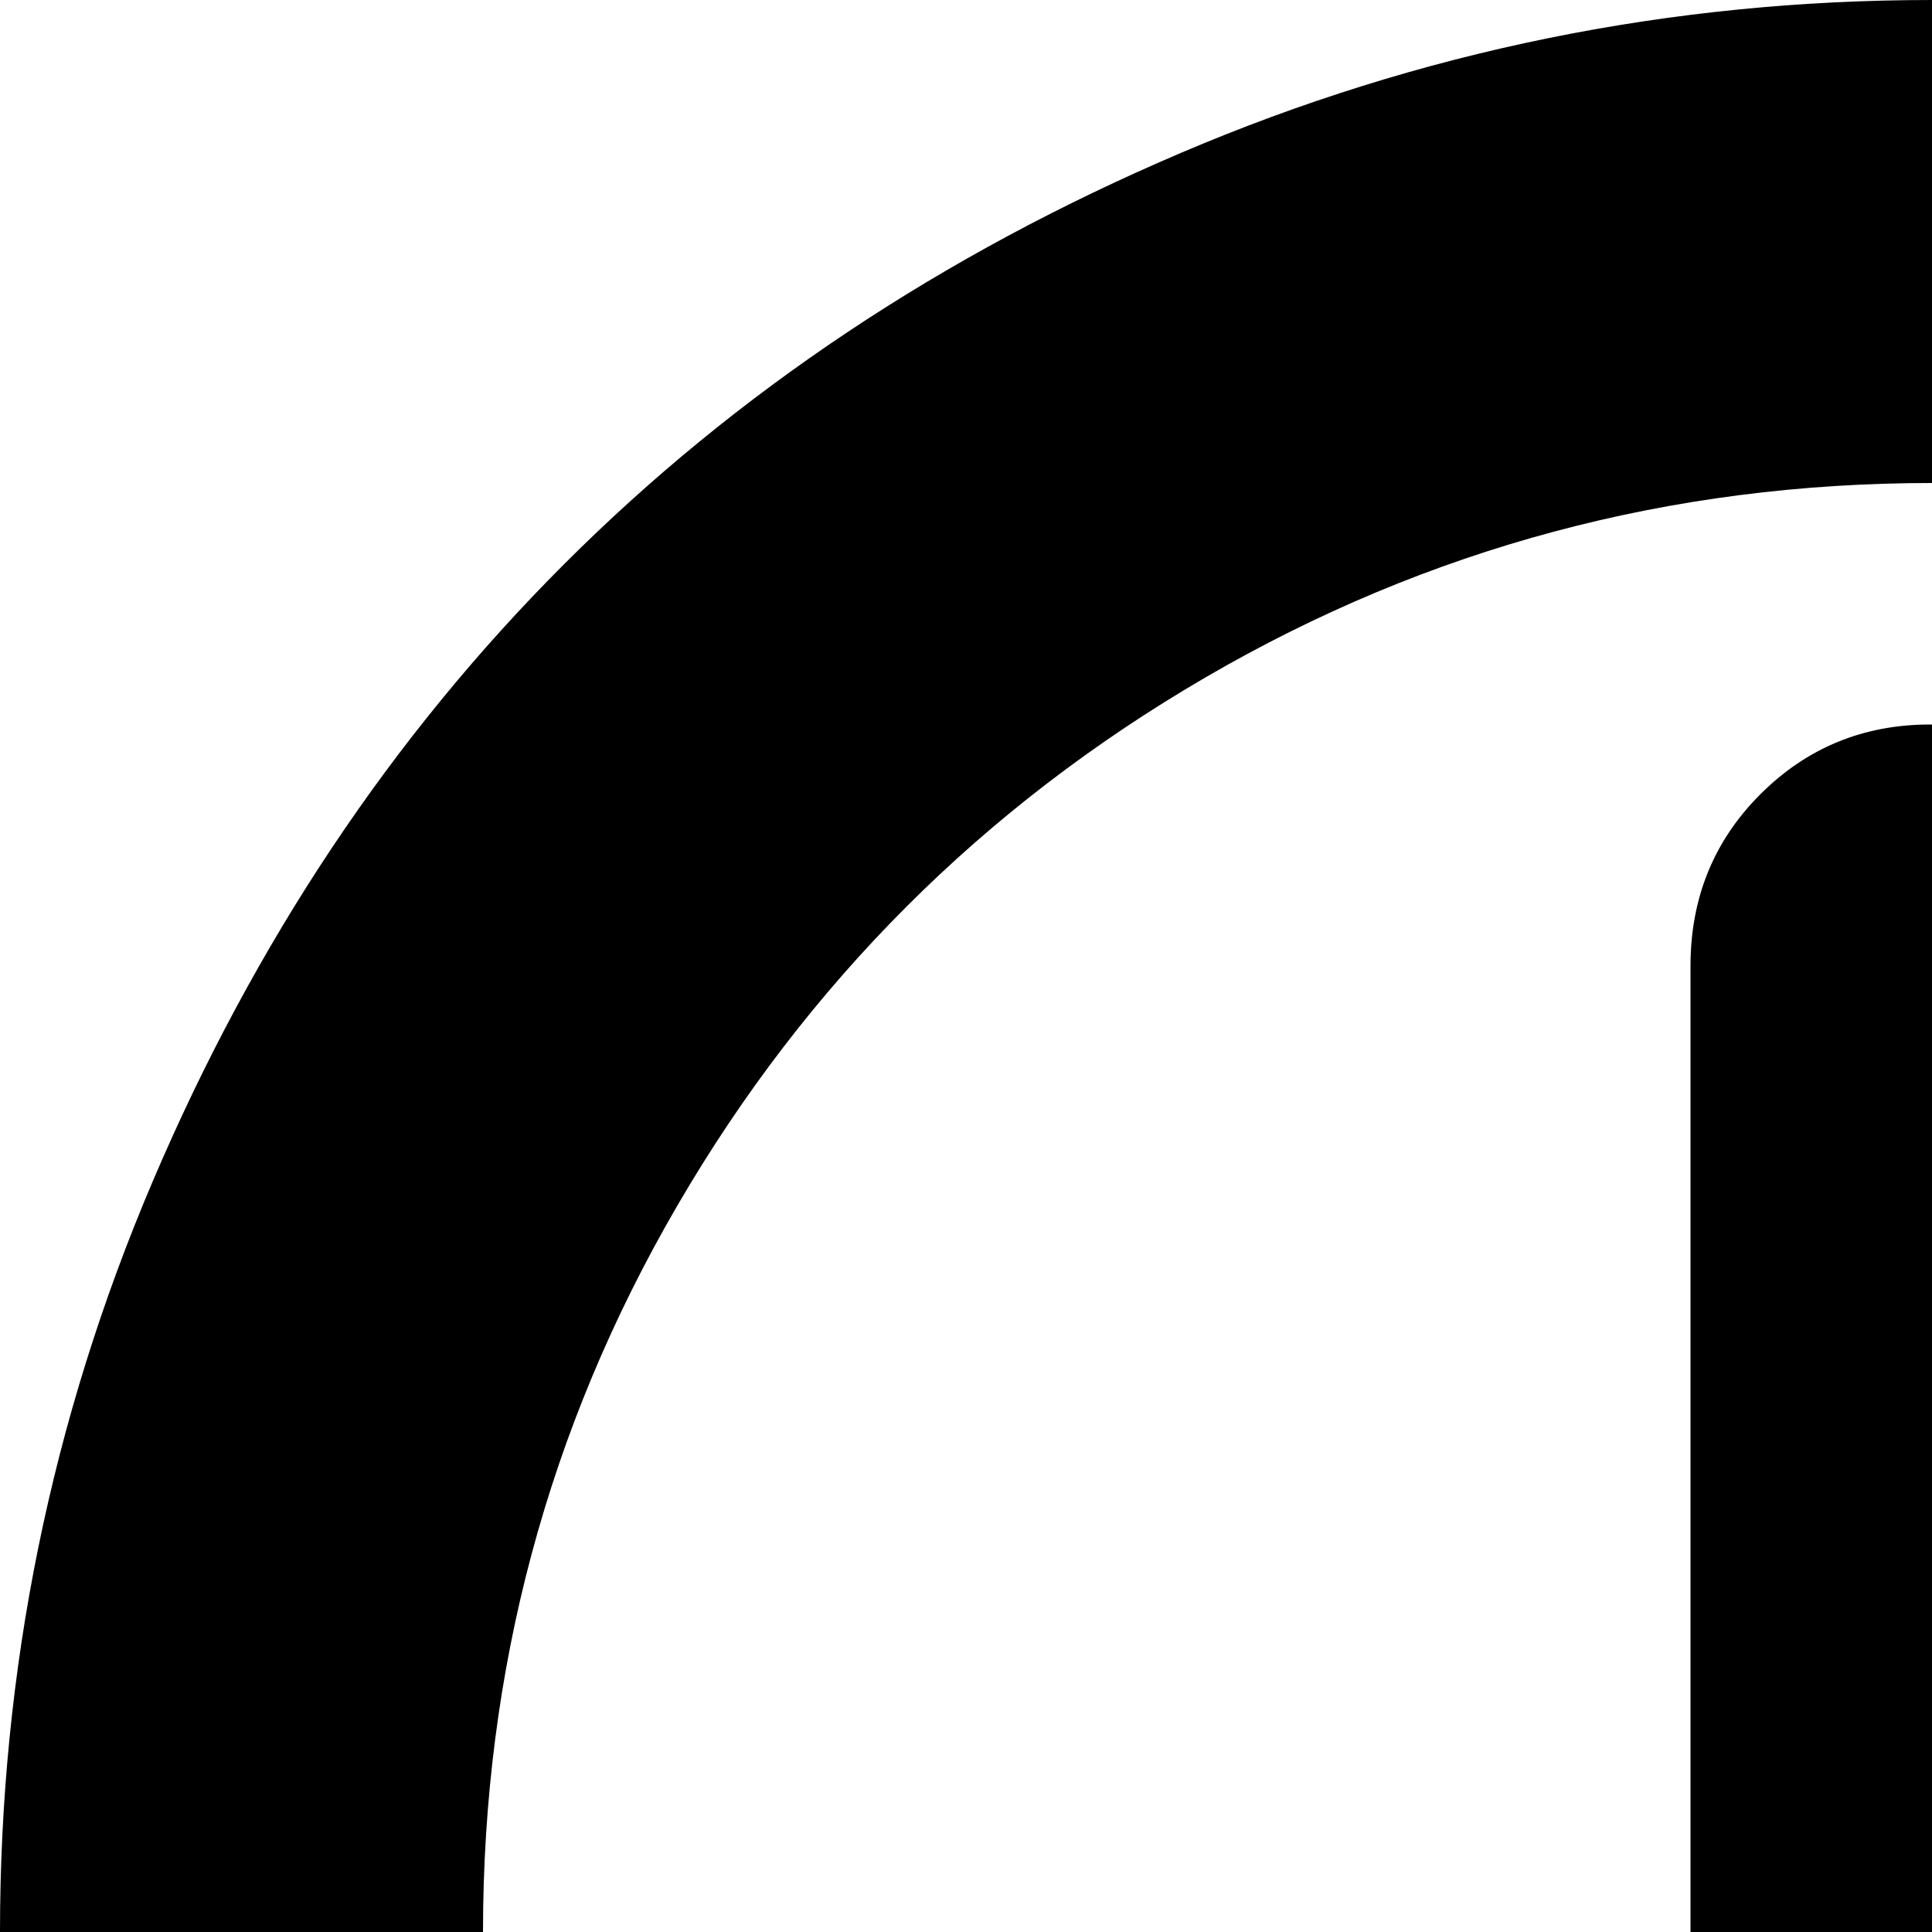 <svg xmlns="http://www.w3.org/2000/svg" version="1.1" viewBox="0 0 512 512" fill="currentColor"><path fill="currentColor" d="M663 448h105q26 0 45 18.5t19 45t-19 45.5t-45 19H512q-27 0-45.5-19T448 512V256q0-27 18.5-45.5t45-18.5t45.5 18.5t19 45.5v105L919 18q18-18 43.5-18t43.5 18t18 43.5t-18 43.5zM512 128q-104 0-192.5 51.5t-140 140T128 512t51.5 192.5t140 140T512 896t192.5-51.5t140-140T896 512q0-27 18.5-45.5T960 448t45.5 18.5T1024 512q0 104-40.5 199t-109 163.5t-163.5 109t-199 40.5t-199-40.5t-163.5-109T40.5 711T0 512t40.5-199t109-163.5T313 40.5T512 0q26 0 45 18.5t19 45t-19 45.5t-45 19"/></svg>
